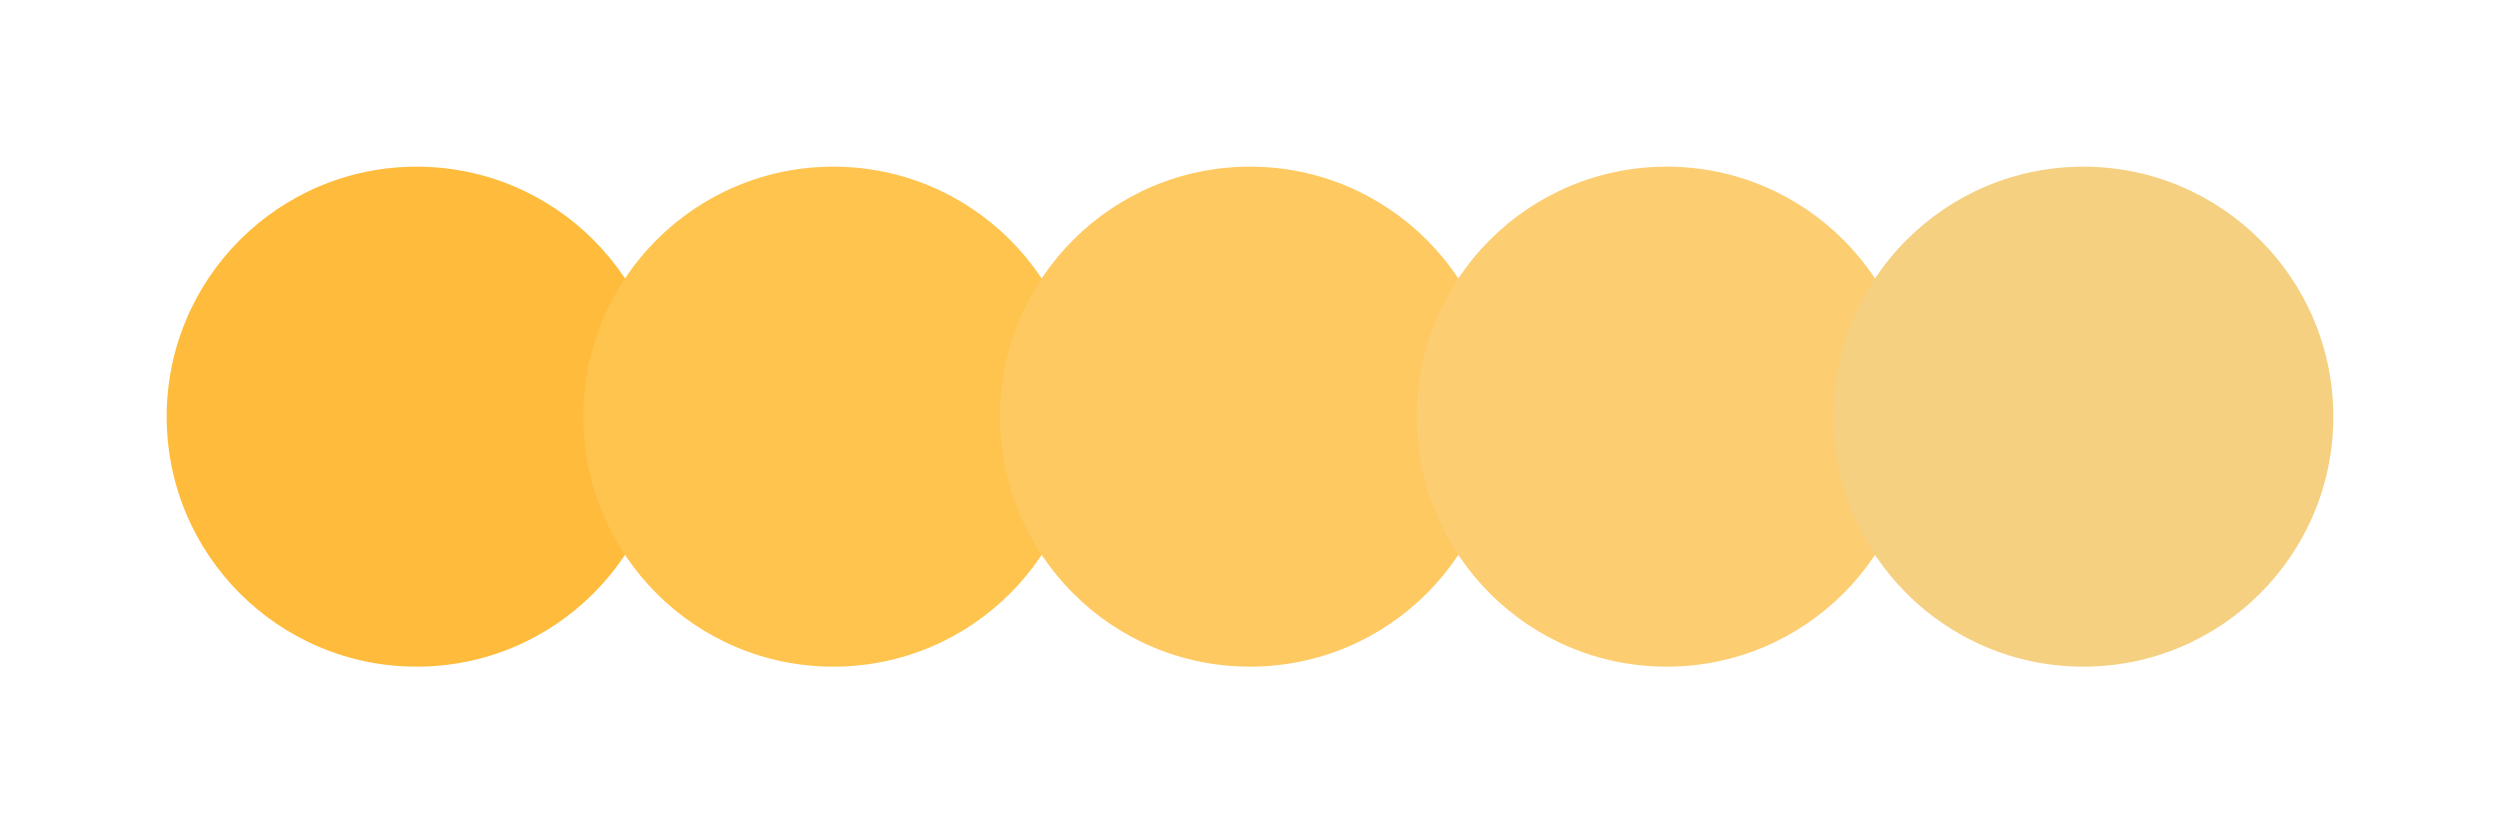 <svg width="300" height="100" xmlns="http://www.w3.org/2000/svg"><circle cx="50" cy="50" r="30" fill="#ffbc3c"/><circle cx="100" cy="50" r="30" fill="#ffc44e"/><circle cx="150" cy="50" r="30" fill="#ffc961"/><circle cx="200" cy="50" r="30" fill="#fccd71"/><circle cx="250" cy="50" r="30" fill="#f5d081"/></svg>